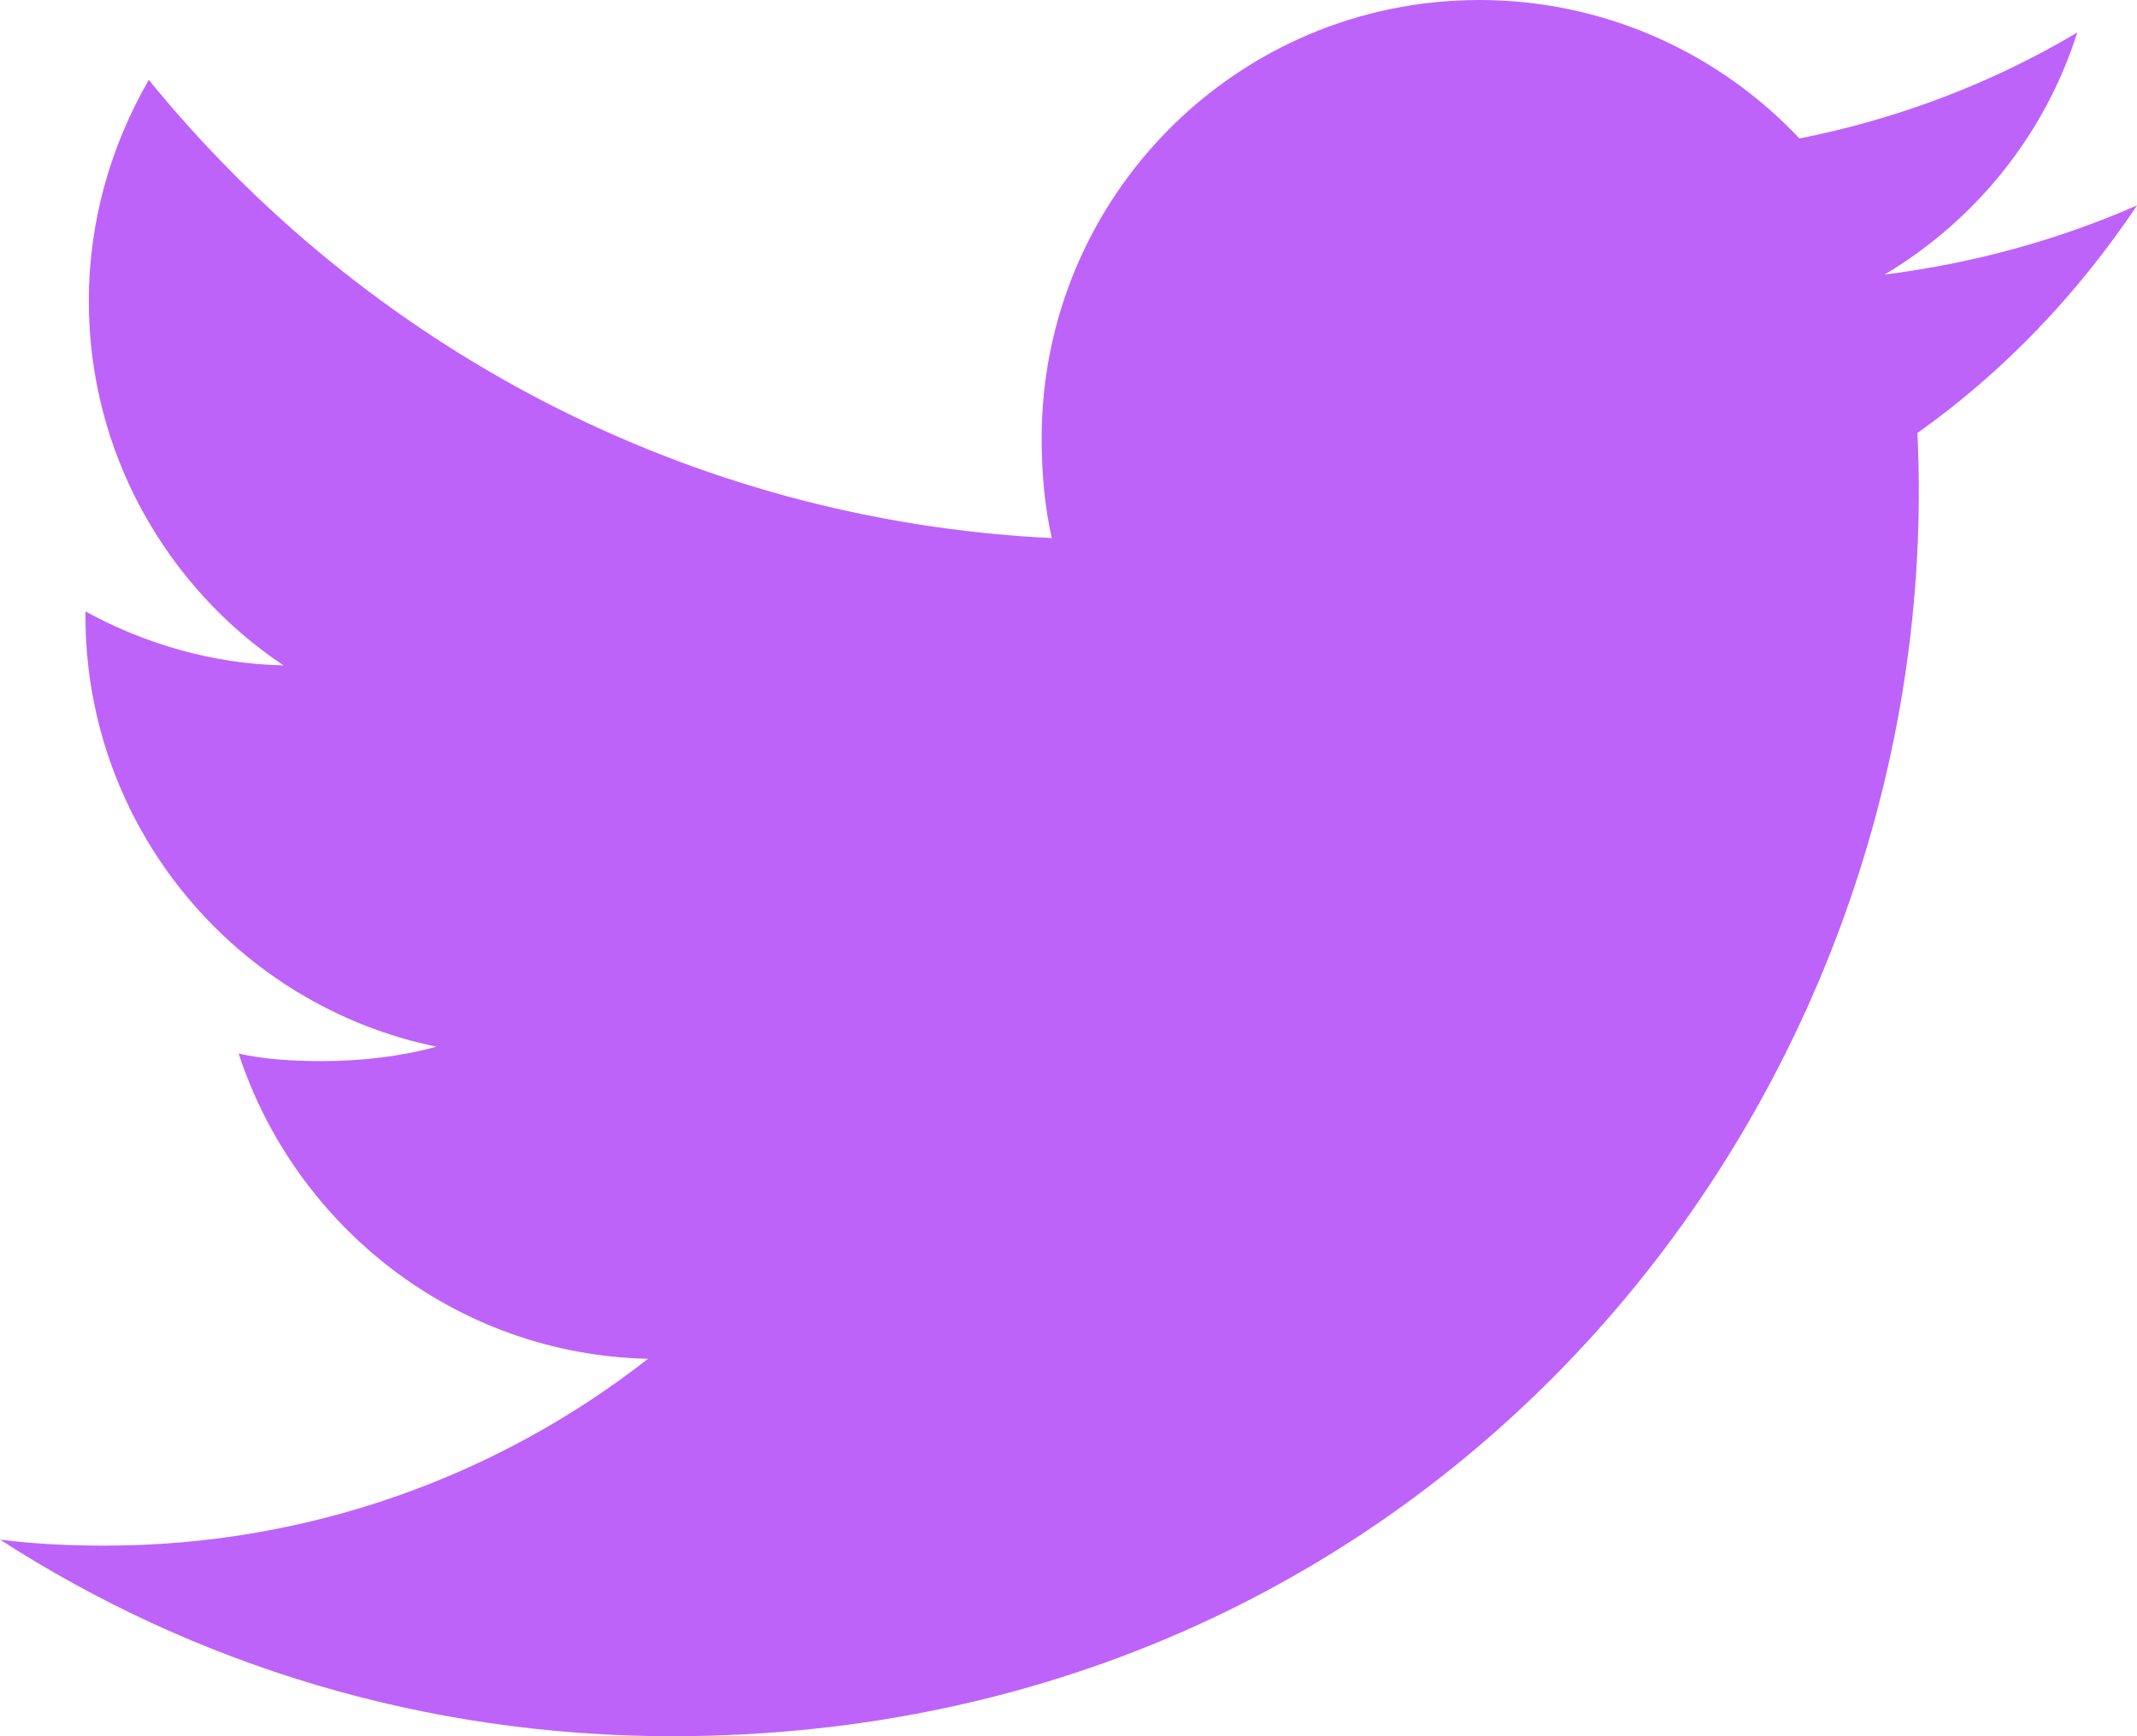 <svg width="256" height="208" viewBox="0 0 256 208" fill="none" xmlns="http://www.w3.org/2000/svg">
<path d="M229.696 51.872C240.112 44.48 248.864 35.248 256 24.624V24.608C246.48 28.784 236.336 31.552 225.76 32.896C236.64 26.4 244.944 16.192 248.848 3.888C238.704 9.936 227.504 14.208 215.568 16.592C205.936 6.352 192.208 0 177.232 0C148.176 0 124.784 23.584 124.784 52.496C124.784 56.656 125.136 60.656 126 64.464C82.368 62.336 43.76 41.424 17.824 9.568C13.296 17.424 10.64 26.416 10.64 36.096C10.64 54.272 20 70.384 33.952 79.712C25.52 79.552 17.248 77.104 10.24 73.248V73.824C10.24 99.328 28.432 120.512 52.288 125.392C48.016 126.56 43.36 127.12 38.528 127.12C35.168 127.12 31.776 126.928 28.592 126.224C35.392 147.008 54.688 162.288 77.632 162.784C59.776 176.752 37.104 185.168 12.56 185.168C8.256 185.168 4.128 184.976 0 184.448C23.248 199.44 50.8 208 80.512 208C173.12 208 233.488 130.736 229.696 51.872V51.872Z" fill="#BE63F9"/>
</svg>
